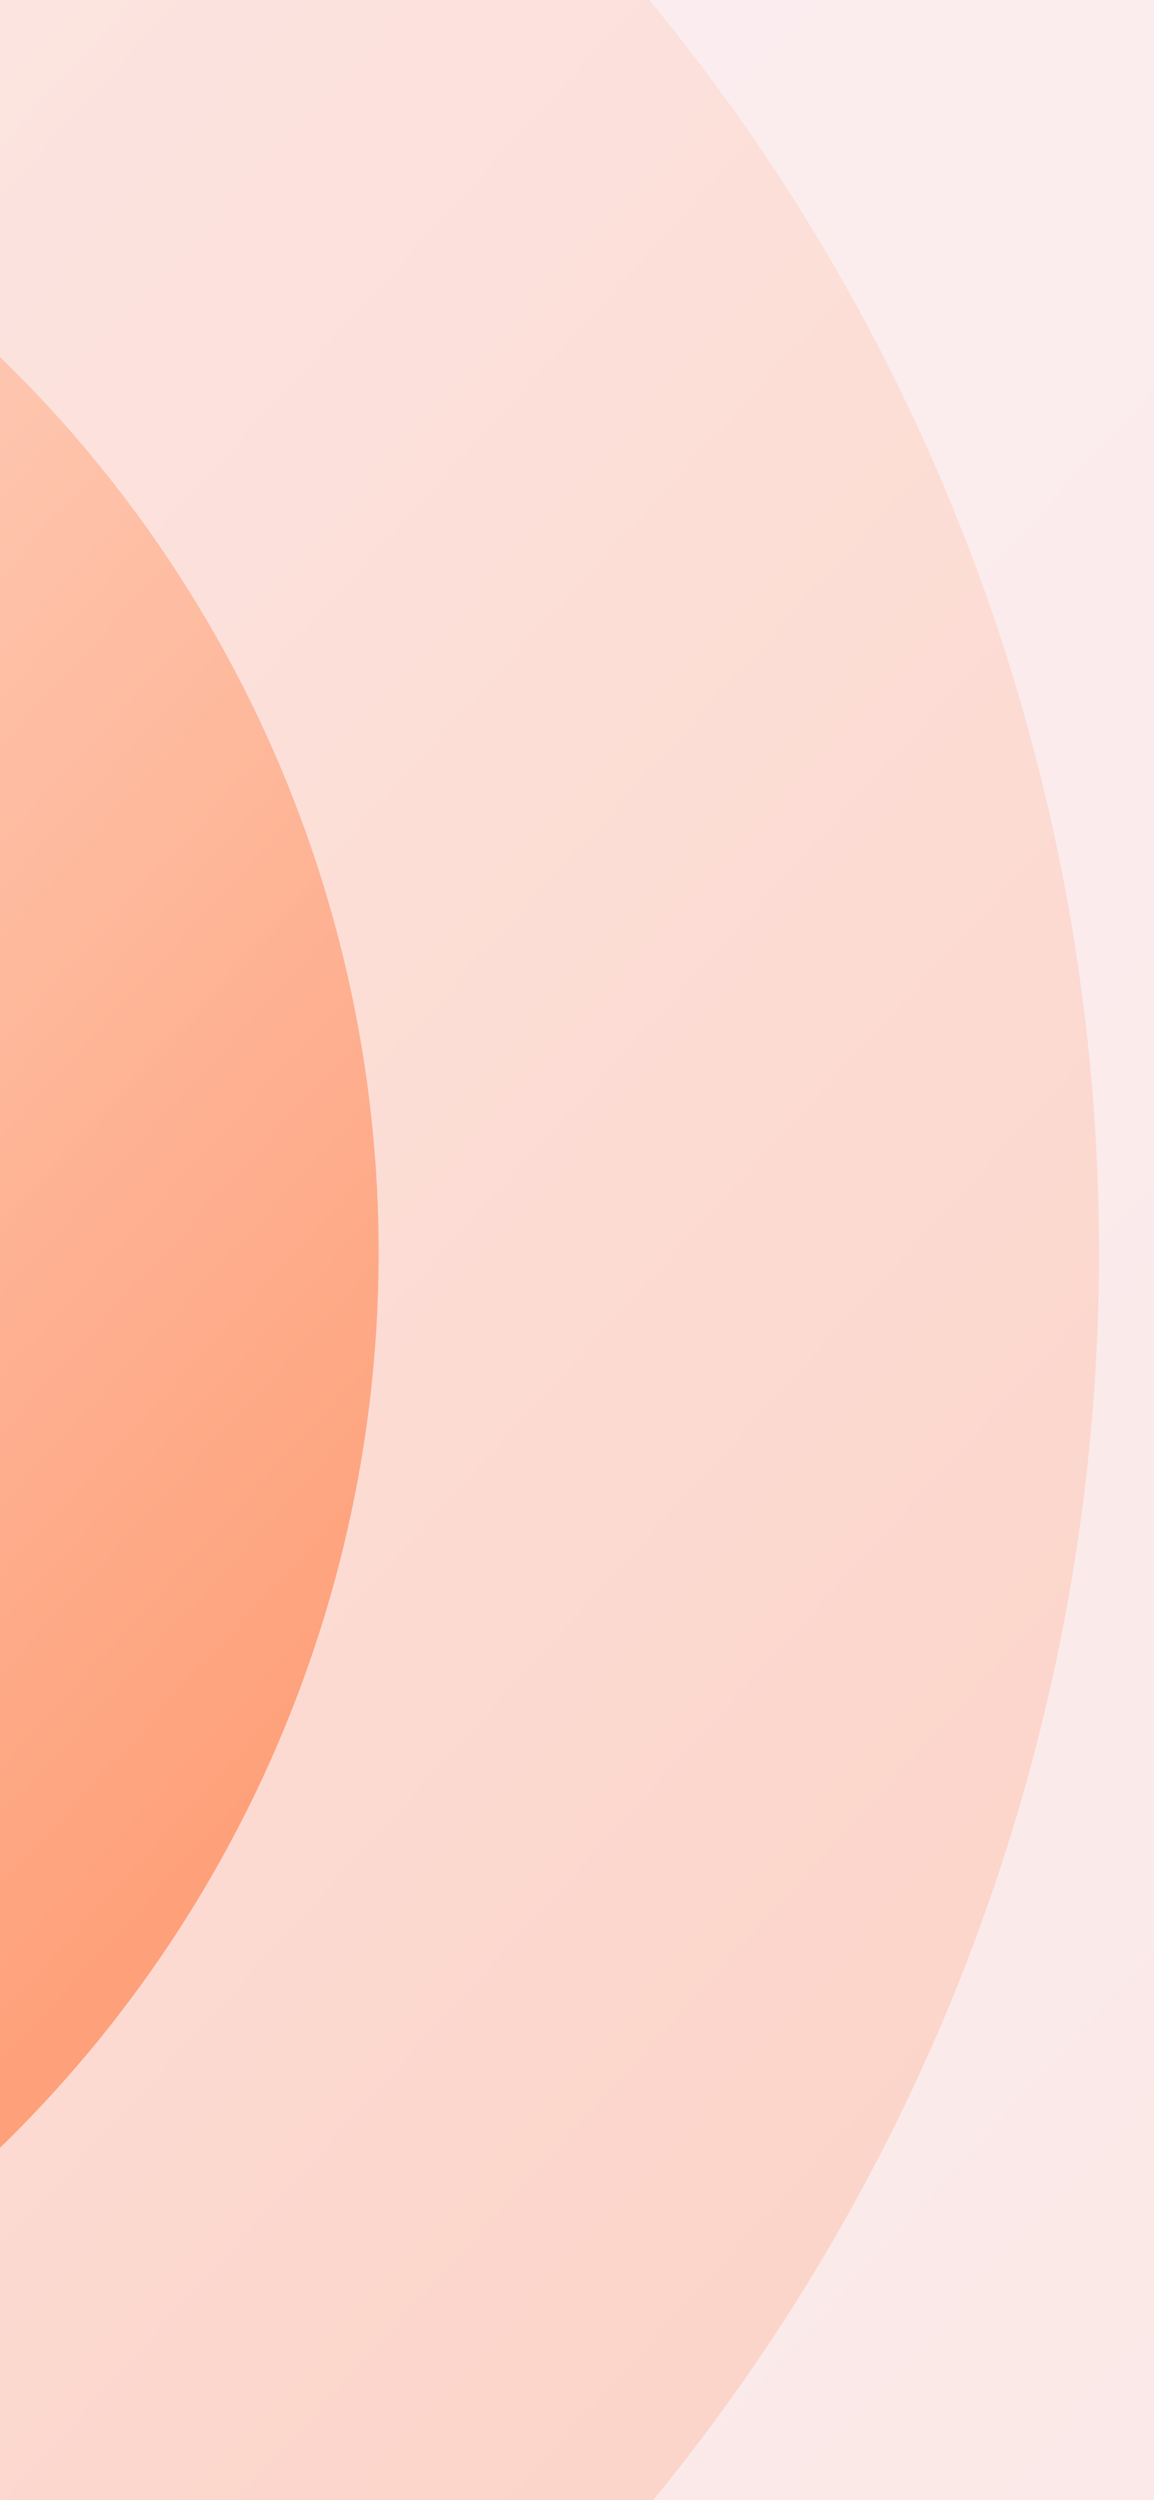 <svg width="375" height="812" viewBox="0 0 375 812" fill="none" xmlns="http://www.w3.org/2000/svg">
<rect x="0" y="0" width="375" height="812" fill="#333333" stroke="none"/>
<g clip-path="url(#clip0_6663_23593)">
<rect width="375" height="812" fill="#FBF5FC"/>
<circle opacity="0.08" cx="-282.114" cy="406.74" r="1299.49" fill="url(#paint0_linear_6663_23593)"/>
<circle opacity="0.08" cx="-282.112" cy="406.737" r="957.362" fill="url(#paint1_linear_6663_23593)"/>
<circle opacity="0.24" cx="-282.113" cy="406.743" r="639.241" fill="url(#paint2_linear_6663_23593)"/>
<circle opacity="0.8" cx="-282.111" cy="406.738" r="405.153" fill="url(#paint3_linear_6663_23593)"/>
</g>
<defs>
<linearGradient id="paint0_linear_6663_23593" x1="881.891" y1="1327.45" x2="-918.626" y2="-314.621" gradientUnits="userSpaceOnUse">
<stop stop-color="#FF8A59"/>
<stop offset="1" stop-color="#FFE3D7"/>
</linearGradient>
<linearGradient id="paint1_linear_6663_23593" x1="575.434" y1="1085.04" x2="-751.044" y2="-124.704" gradientUnits="userSpaceOnUse">
<stop stop-color="#FF8A59"/>
<stop offset="1" stop-color="#FFE3D7"/>
</linearGradient>
<linearGradient id="paint2_linear_6663_23593" x1="290.48" y1="859.655" x2="-595.223" y2="51.894" gradientUnits="userSpaceOnUse">
<stop stop-color="#FF8A59"/>
<stop offset="1" stop-color="#FFE3D7"/>
</linearGradient>
<linearGradient id="paint3_linear_6663_23593" x1="80.8" y1="693.795" x2="-480.561" y2="181.833" gradientUnits="userSpaceOnUse">
<stop stop-color="#FF8A59"/>
<stop offset="1" stop-color="#FFE3D7"/>
</linearGradient>
<clipPath id="clip0_6663_23593">
<rect width="375" height="812" fill="white"/>
</clipPath>
</defs>
</svg>

